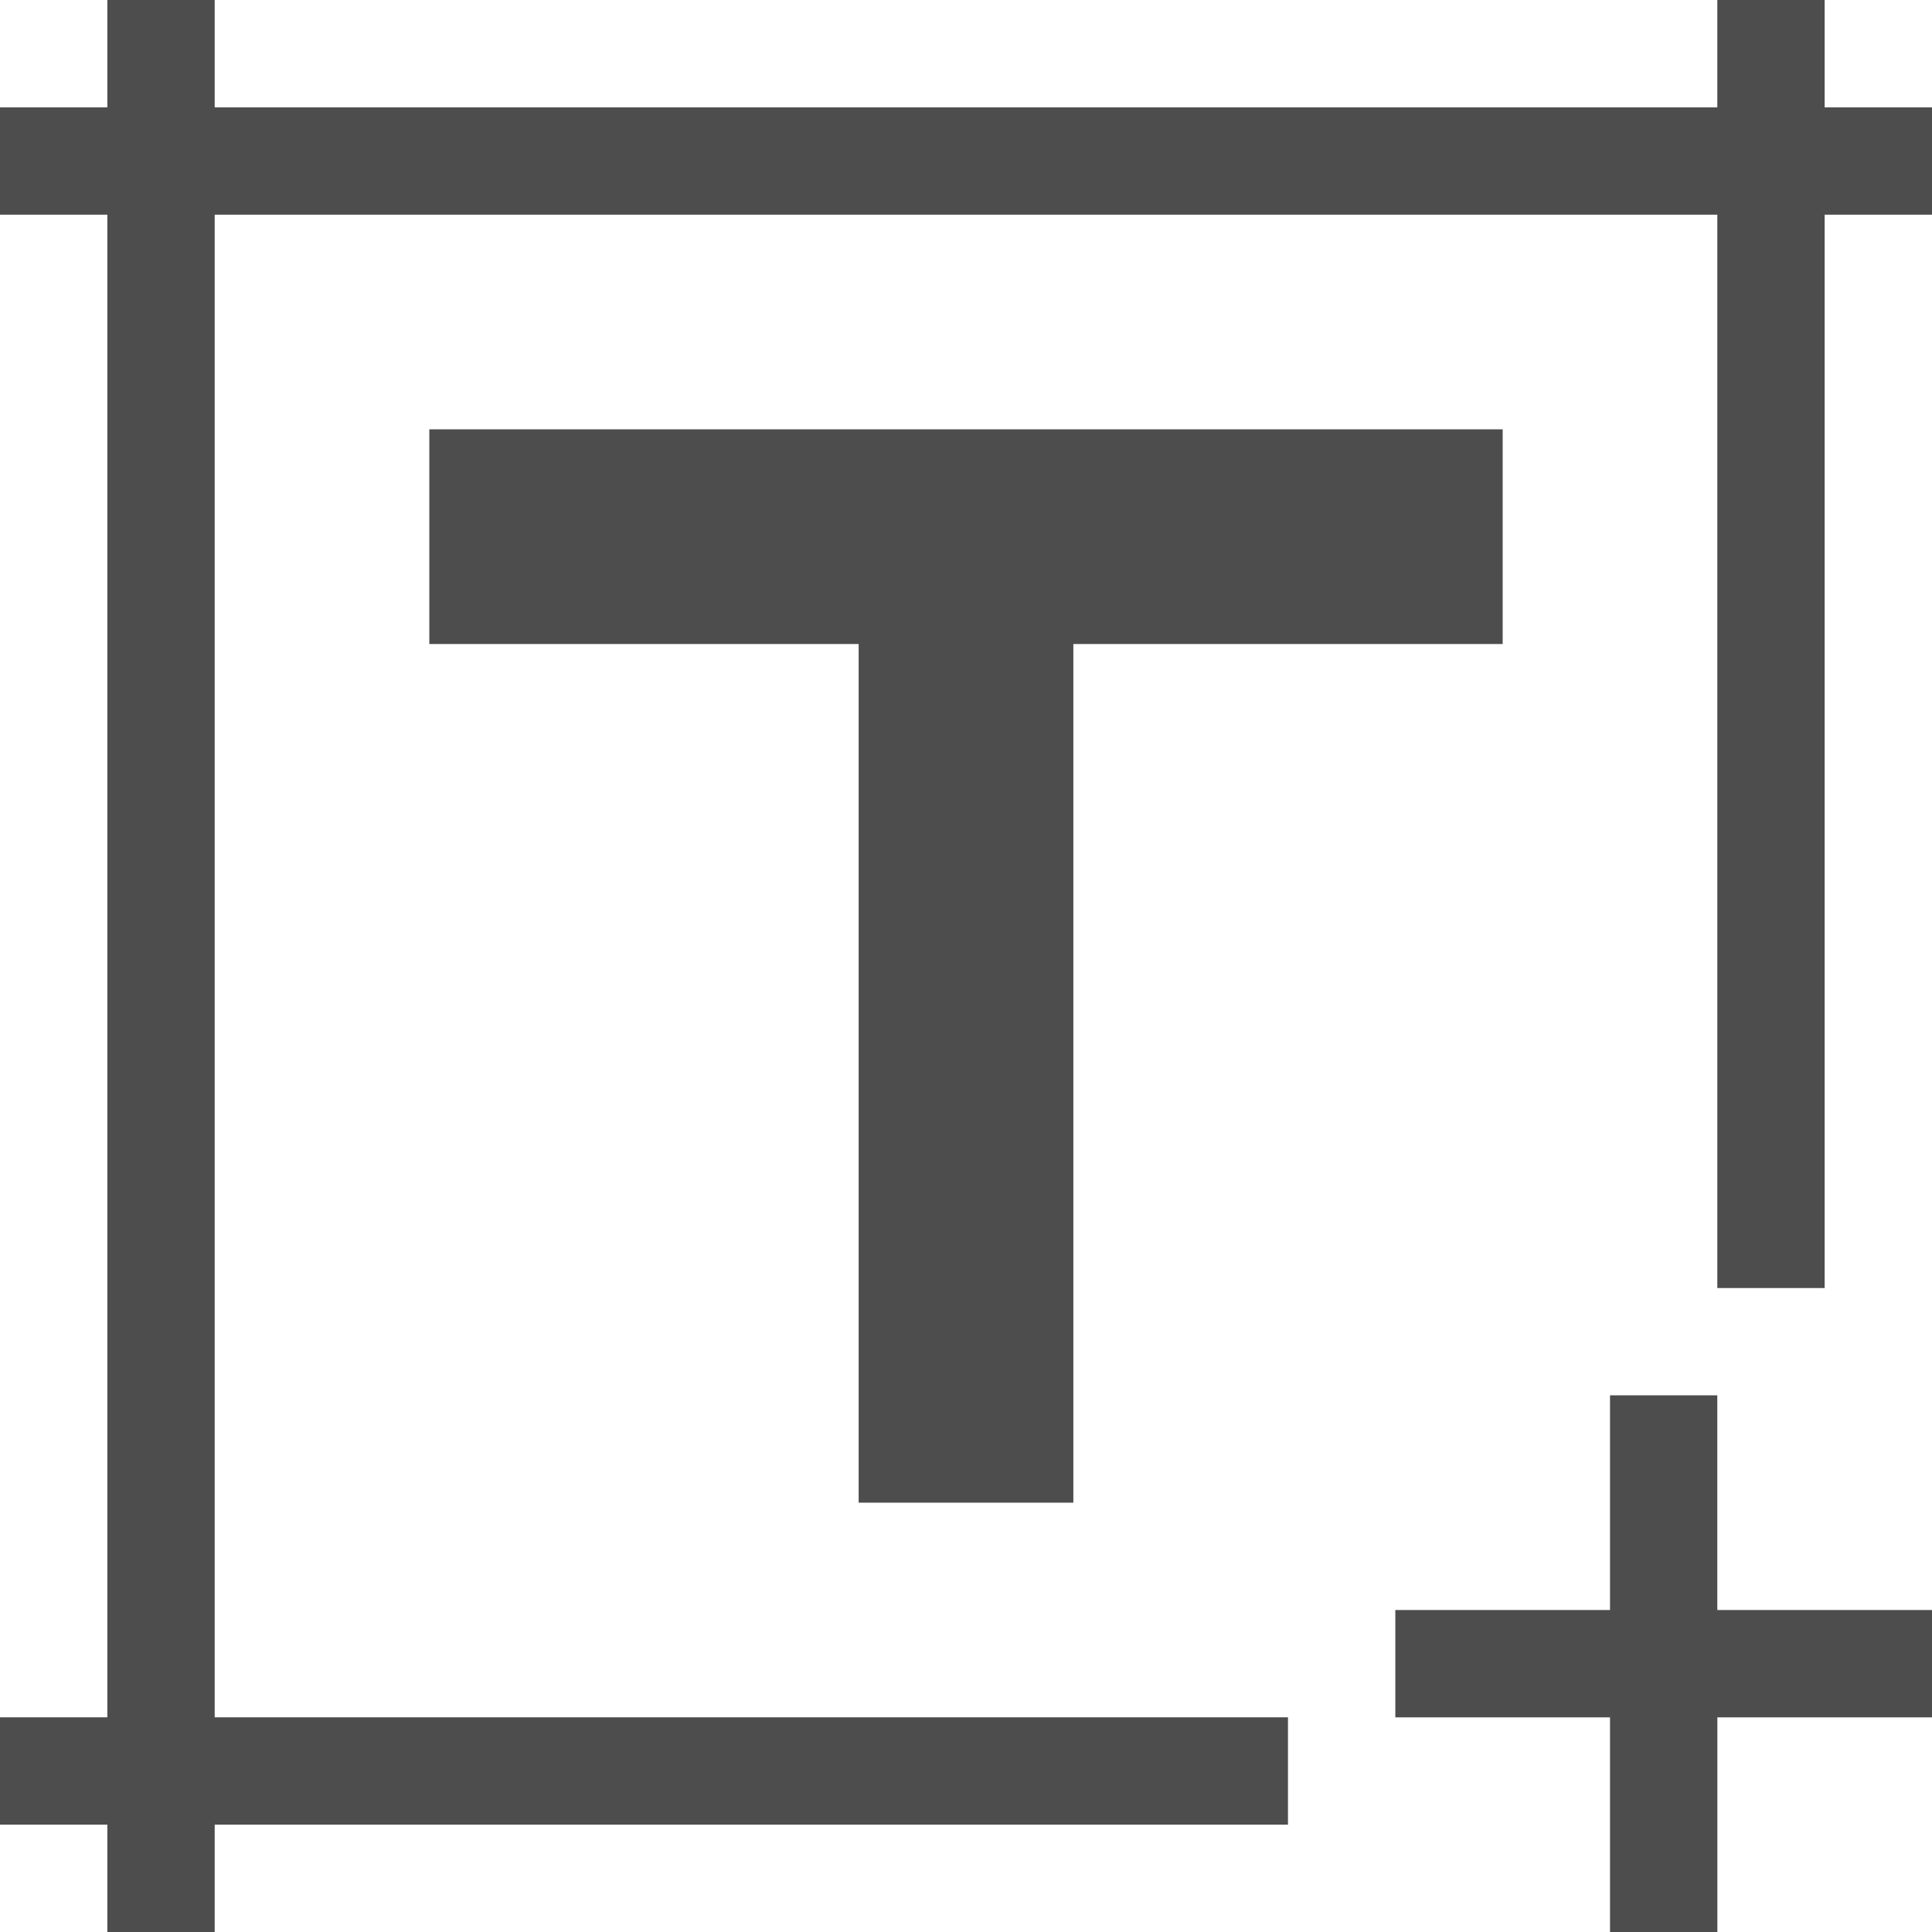<?xml version="1.0" encoding="UTF-8" standalone="no"?>
<svg
   xmlns:dc="http://purl.org/dc/elements/1.1/"
   xmlns:cc="http://creativecommons.org/ns#"
   xmlns:rdf="http://www.w3.org/1999/02/22-rdf-syntax-ns#"
   xmlns:svg="http://www.w3.org/2000/svg"
   xmlns="http://www.w3.org/2000/svg"
   xmlns:sodipodi="http://sodipodi.sourceforge.net/DTD/sodipodi-0.dtd"
   xmlns:inkscape="http://www.inkscape.org/namespaces/inkscape"
   viewBox="0 0 32 32"
   version="1.1"
   id="svg4"
   sodipodi:docname="db.svg"
   width="32"
   height="32"
   inkscape:version="0.92.2 2405546, 2018-03-11">
  <defs
     id="defs8" />
  <sodipodi:namedview
     pagecolor="#ffffff"
     bordercolor="#666666"
     borderopacity="1"
     objecttolerance="10"
     gridtolerance="10"
     guidetolerance="10"
     inkscape:pageopacity="0"
     inkscape:pageshadow="2"
     inkscape:window-width="1920"
     inkscape:window-height="1056"
     id="namedview6"
     showgrid="false"
     inkscape:snap-bbox="true"
     inkscape:bbox-nodes="true"
     inkscape:snap-page="true"
     inkscape:zoom="10.727273"
     inkscape:cx="-11.699152"
     inkscape:cy="11"
     inkscape:window-x="0"
     inkscape:window-y="0"
     inkscape:window-maximized="1"
     inkscape:current-layer="svg4" />
  <path
     d="M 1.778,1.3333334e-7 V 1.778 H 0 V 3.556 H 1.778 V 28.444 H 0 v 1.778 h 1.778 v 1.778 H 3.556 V 30.222 H 21.333 V 28.444 H 3.556 V 3.556 H 28.444 v 17.778 h 1.778 V 3.556 h 1.778 V 1.778 H 30.222 V 1.3333334e-7 H 28.444 V 1.778 H 3.556 V 1.3333334e-7 Z M 7.111,7.111 v 3.556 h 7.111 v 14.222 h 3.556 V 10.667 h 7.111 V 7.111 Z M 26.667,23.111 v 3.556 H 23.111 v 1.778 h 3.556 v 3.556 h 1.778 v -3.556 h 3.556 V 26.667 H 28.444 V 23.111 Z"
     id="path2"
     inkscape:connector-curvature="0"
     style="fill:#4d4d4d;stroke-width:1" />
</svg>
